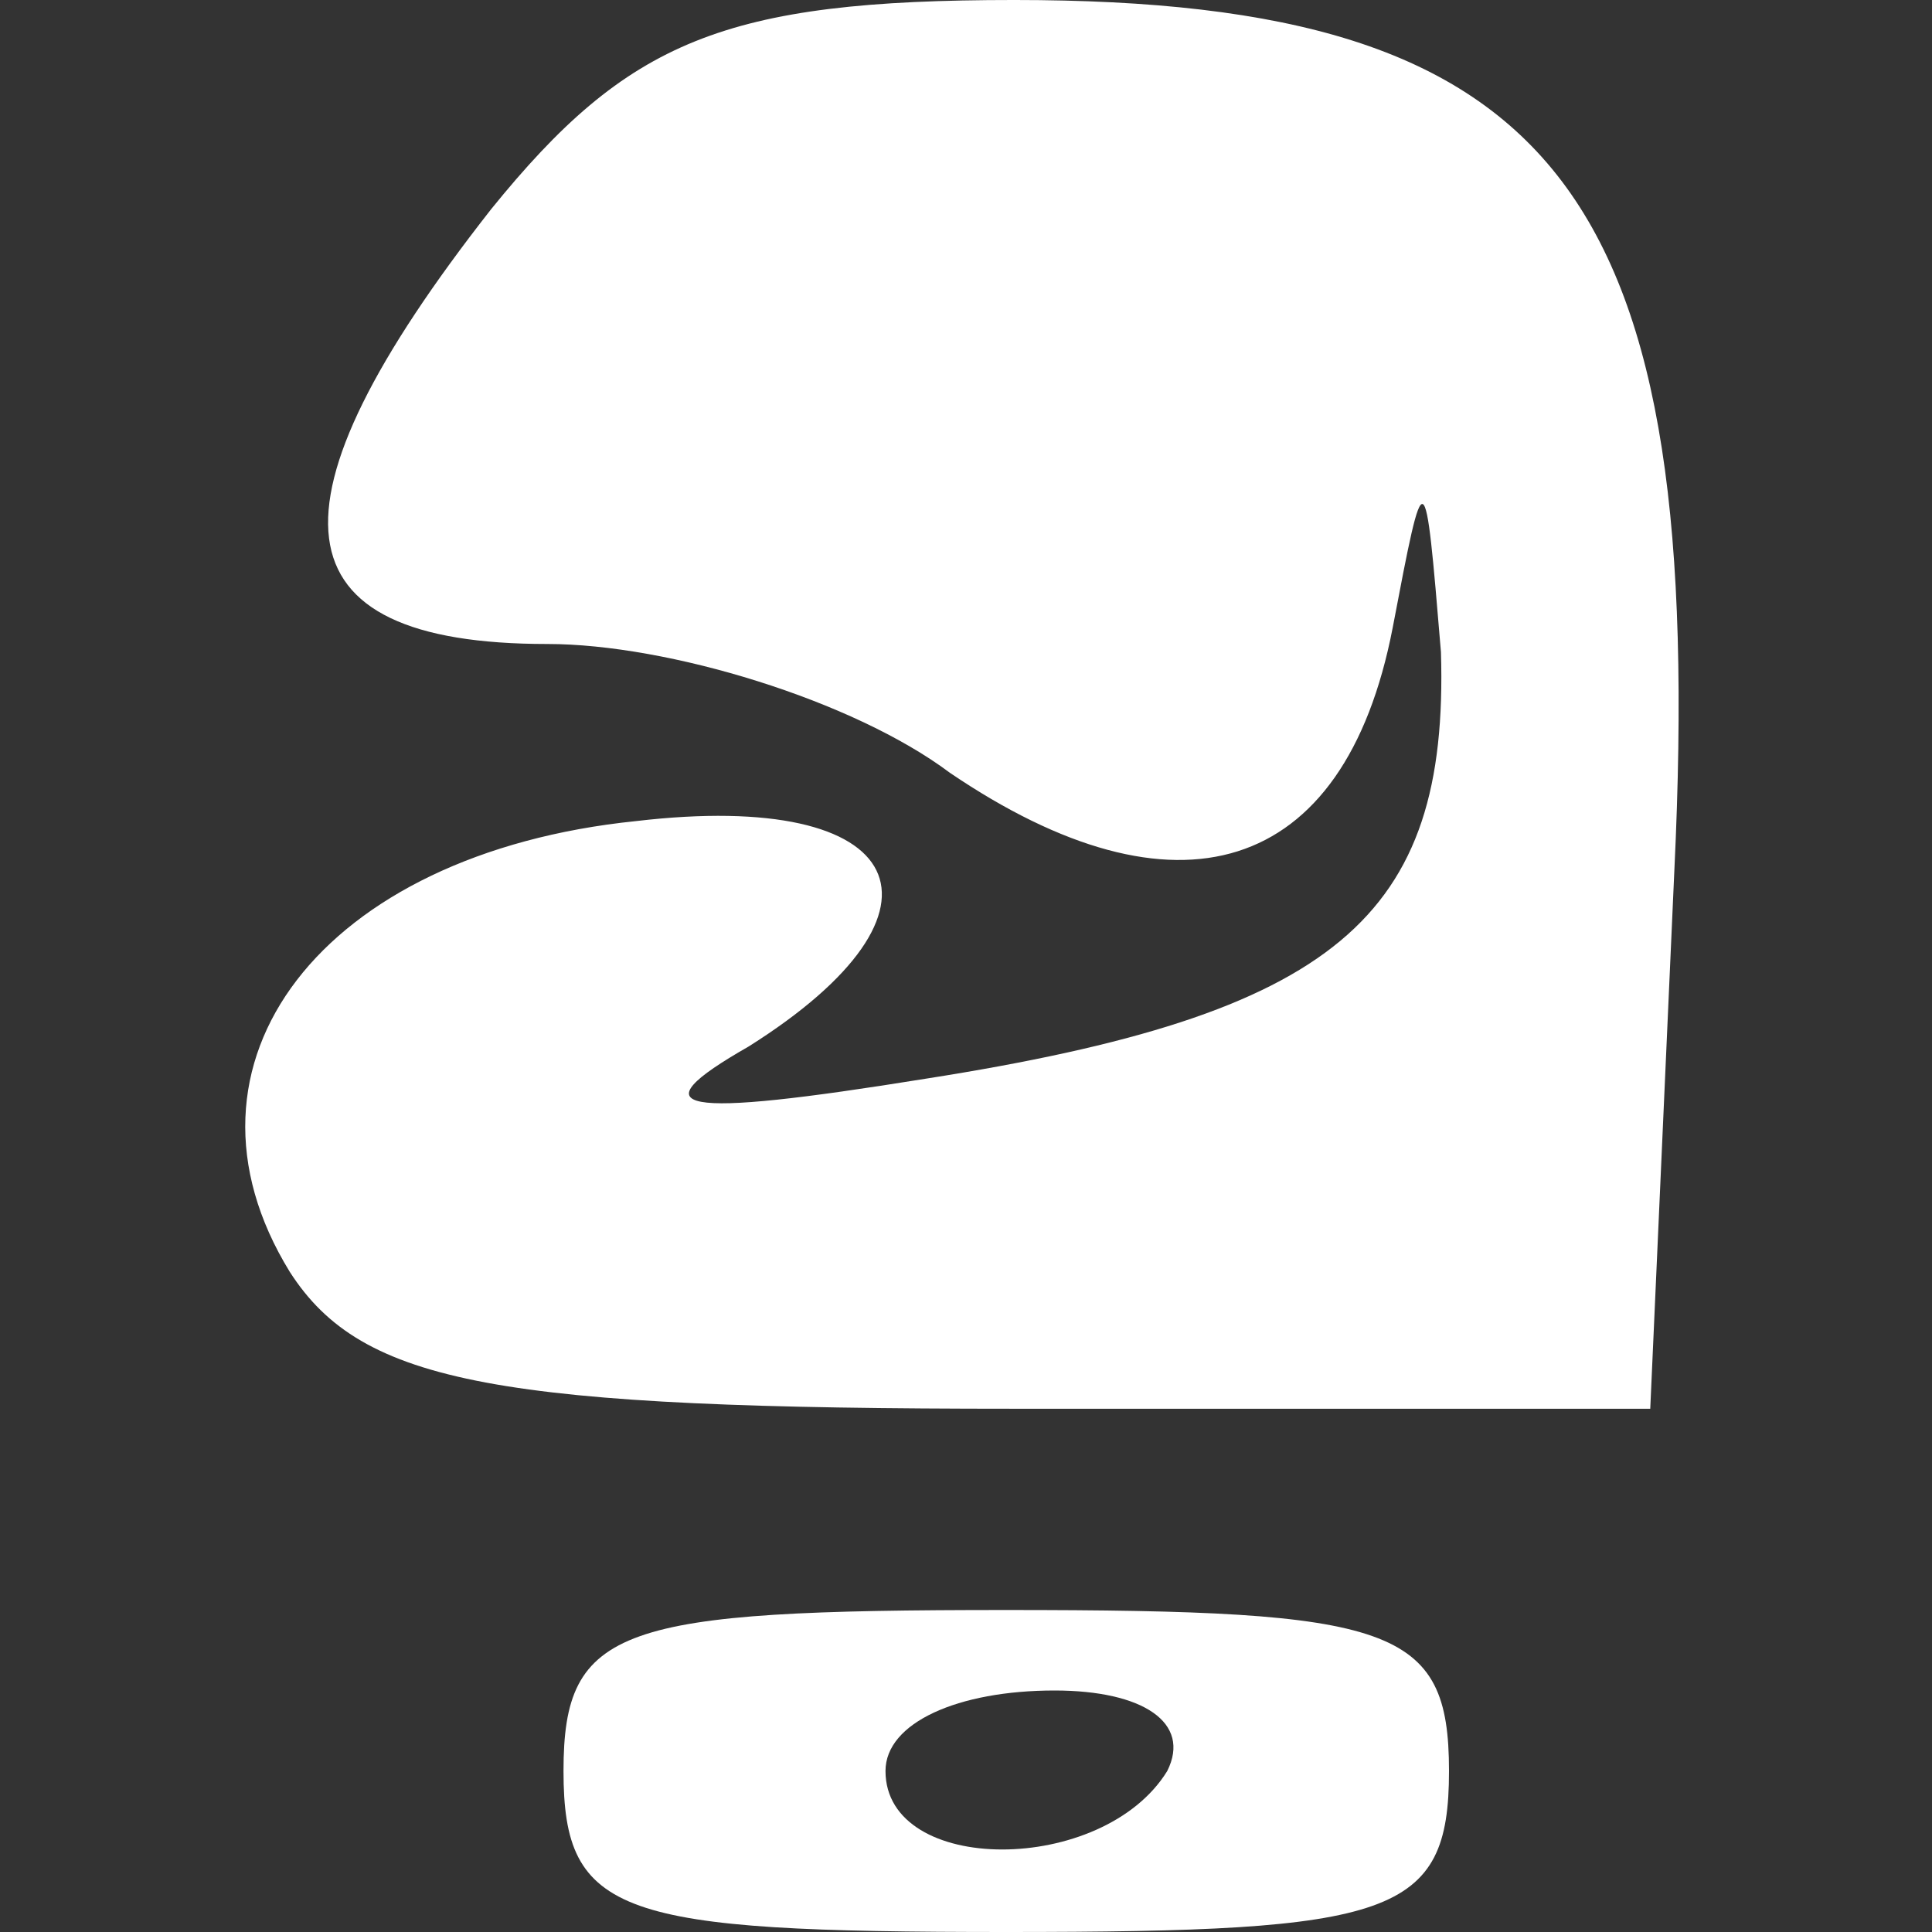 <?xml version="1.0" standalone="no"?>
<!DOCTYPE svg PUBLIC "-//W3C//DTD SVG 20010904//EN"
 "http://www.w3.org/TR/2001/REC-SVG-20010904/DTD/svg10.dtd">
<svg version="1.0" xmlns="http://www.w3.org/2000/svg"
 width="15pt" height="15pt" viewBox="0 0 24 24"
 preserveAspectRatio="xMidYMid meet">

<rect x="0" y="0" width="24" height="24" fill="#333333" stroke="none"/>

<g transform="translate(0,24) scale(0.1,-0.1)"
fill="#fff" stroke="none">
<path d="M61 214 c-29 -37 -27 -54 7 -54 15 0 38 -7 50 -16 28 -19 49 -13 55
18 4 21 4 21 6 -3 1 -33 -13 -45 -64 -53 -31 -5 -36 -4 -22 4 27 17 20 32 -14
28 -39 -4 -59 -30 -43 -56 9 -14 26 -17 90 -17 l79 0 3 67 c4 84 -14 108 -82
108 -36 0 -48 -5 -65 -26z"/>
<path d="M70 20 c0 -18 7 -20 55 -20 48 0 55 2 55 20 0 18 -7 20 -55 20 -48 0
-55 -2 -55 -20z m75 0 c-8 -13 -35 -13 -35 0 0 6 9 10 21 10 11 0 17 -4 14
-10z"/>
</g>
</svg>
